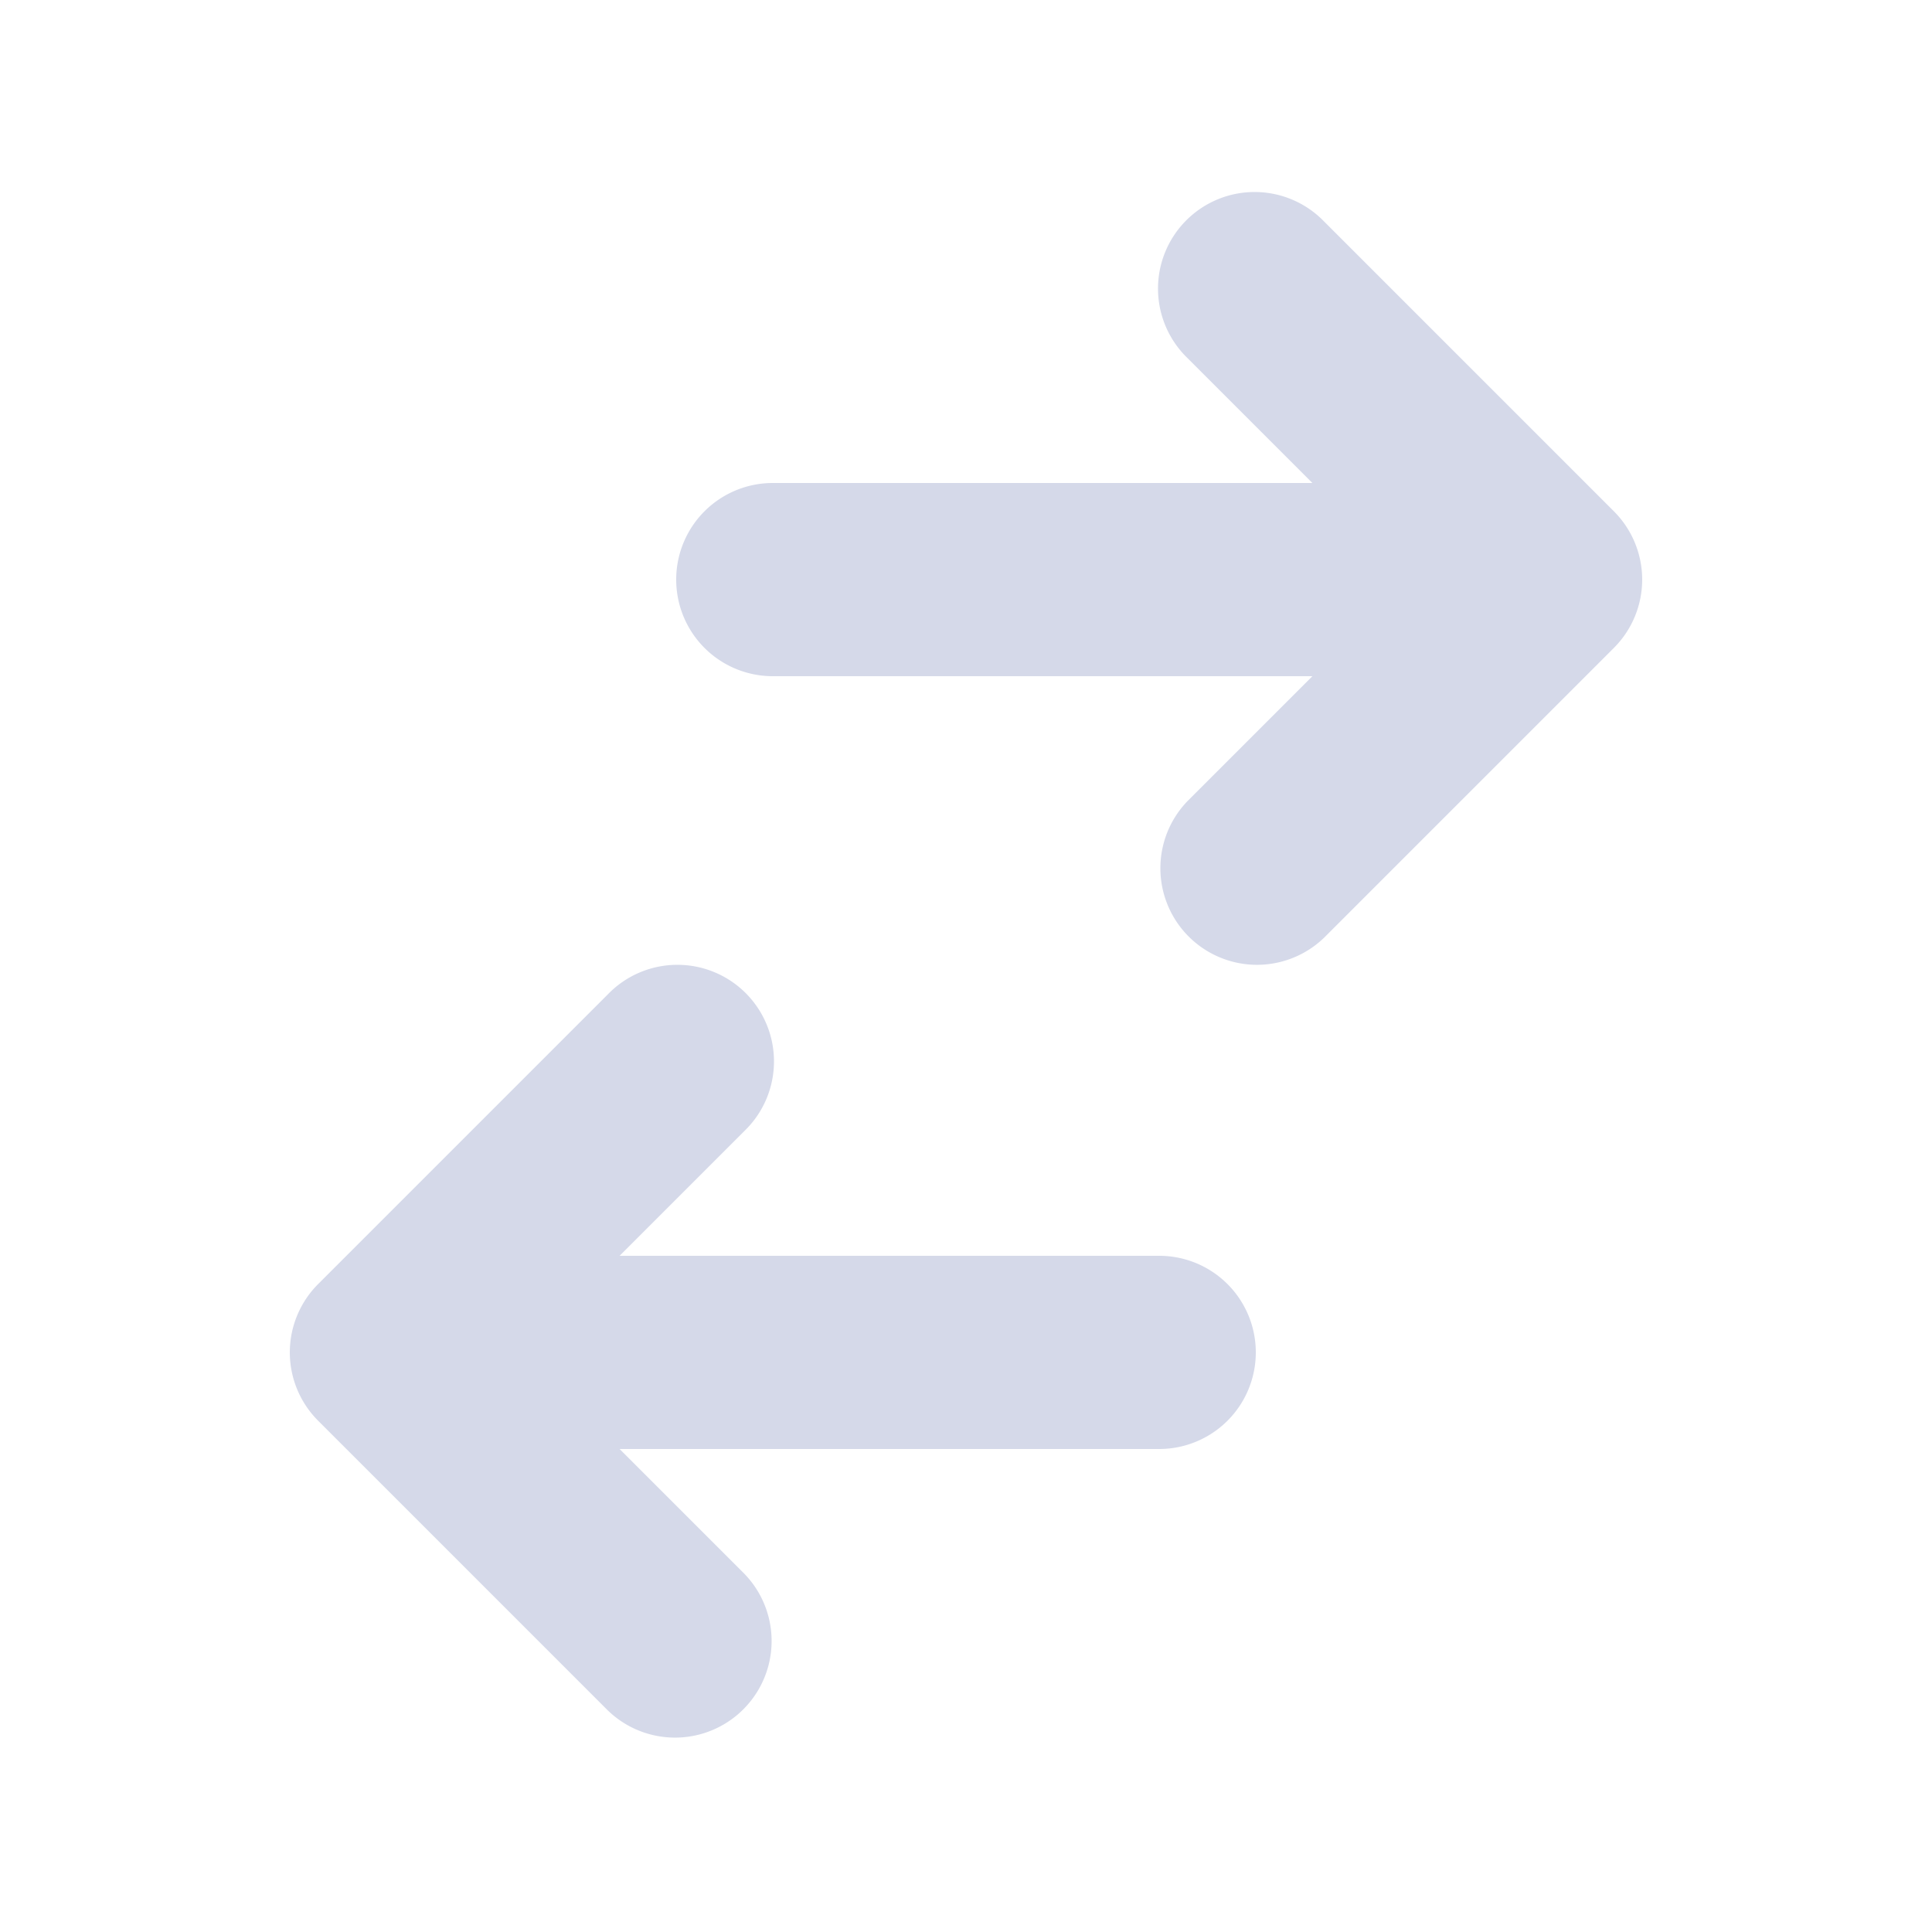 <svg stroke="currentColor" fill="#d5d9e9" stroke-width="0" viewBox="0 0 20 20" height="1em" width="1em" xmlns="http://www.w3.org/2000/svg"><path d="M8 5a1 1 0 100 2h5.586l-1.293 1.293a1 1 0 001.414 1.414l3-3a1 1 0 000-1.414l-3-3a1 1 0 10-1.414 1.414L13.586 5H8zM12 15a1 1 0 100-2H6.414l1.293-1.293a1 1 0 10-1.414-1.414l-3 3a1 1 0 000 1.414l3 3a1 1 0 001.414-1.414L6.414 15H12z"></path></svg>